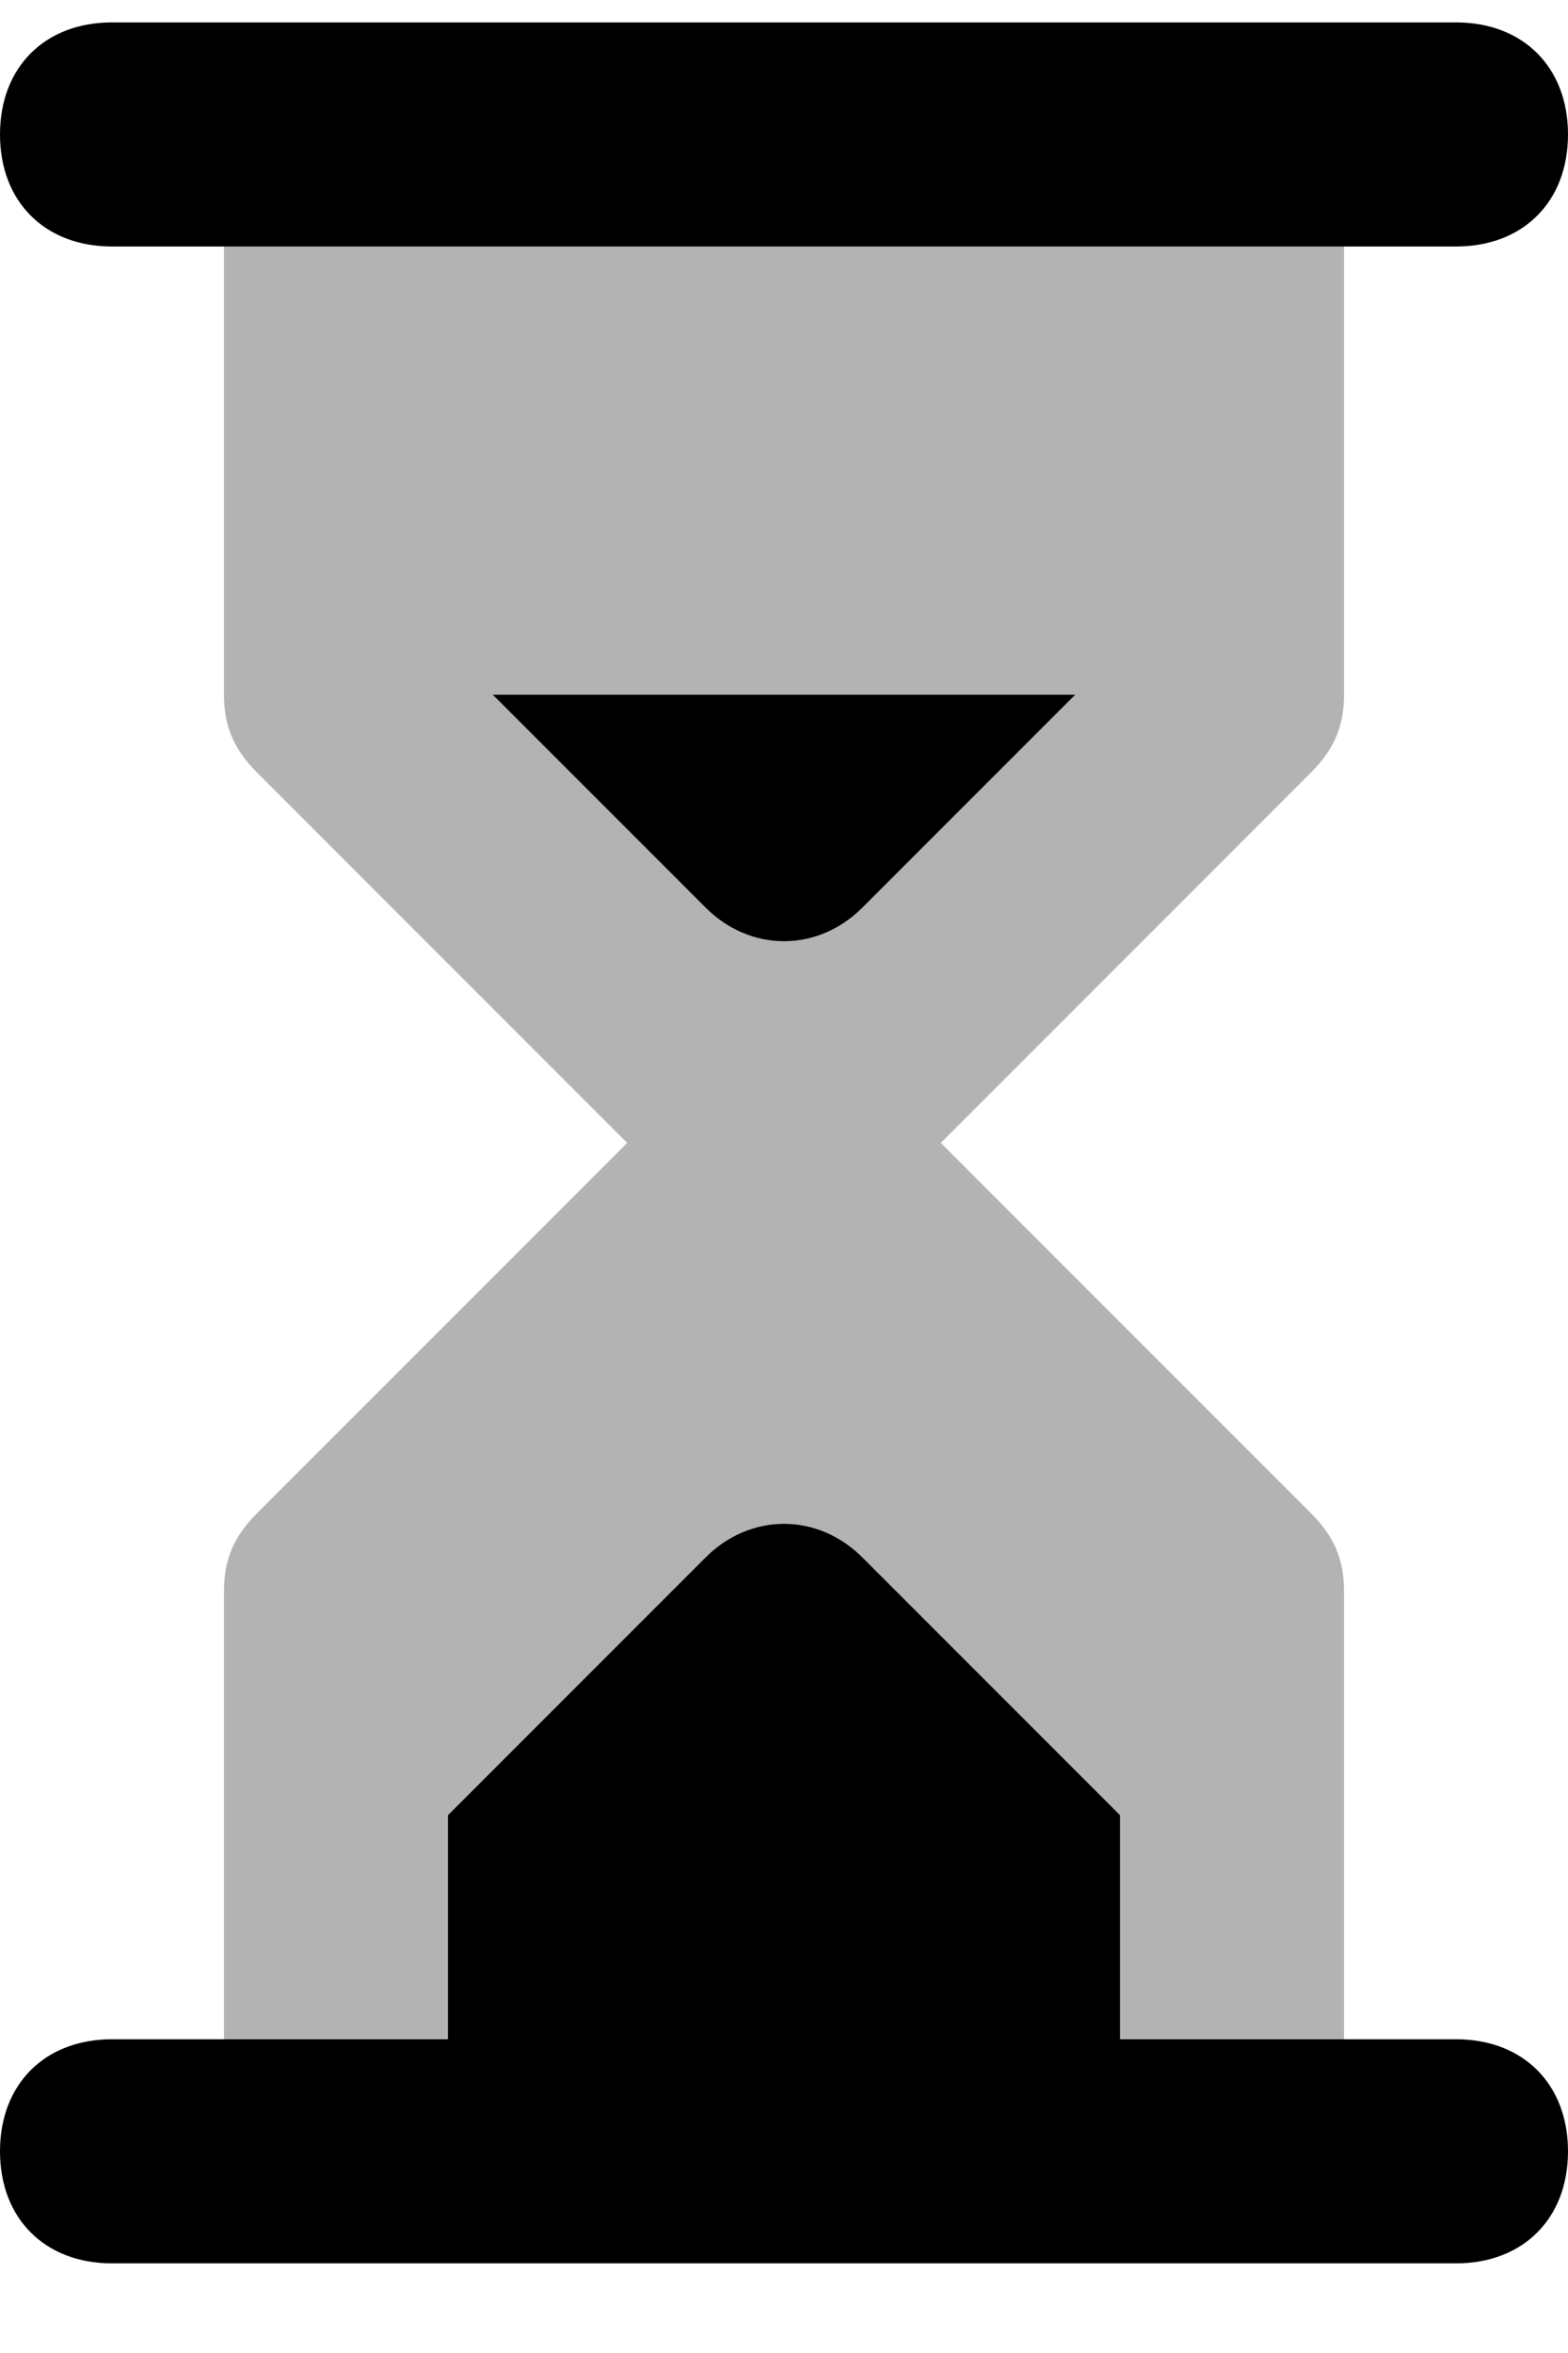 <svg width="14" height="21" fill="none" xmlns="http://www.w3.org/2000/svg"><path opacity=".3" d="M12 6.2v-5H2v5c0 .3.1.5.3.7l3.3 3.3-3.3 3.3c-.2.2-.3.4-.3.7v5h10v-5c0-.3-.1-.5-.3-.7l-3.3-3.3 3.3-3.3c.2-.2.3-.4.3-.7z" fill="#000"/><path d="M13 2.2H1c-.6 0-1-.4-1-1s.4-1 1-1h12c.6 0 1 .4 1 1s-.4 1-1 1zm0 16h-3v-2l-2.3-2.3c-.4-.4-1-.4-1.4 0L4 16.2v2H1c-.6 0-1 .4-1 1s.4 1 1 1h12c.6 0 1-.4 1-1s-.4-1-1-1zm-8.6-12l1.9 1.9c.4.4 1 .4 1.4 0l1.9-1.9H4.4z" fill="#000"/></svg>